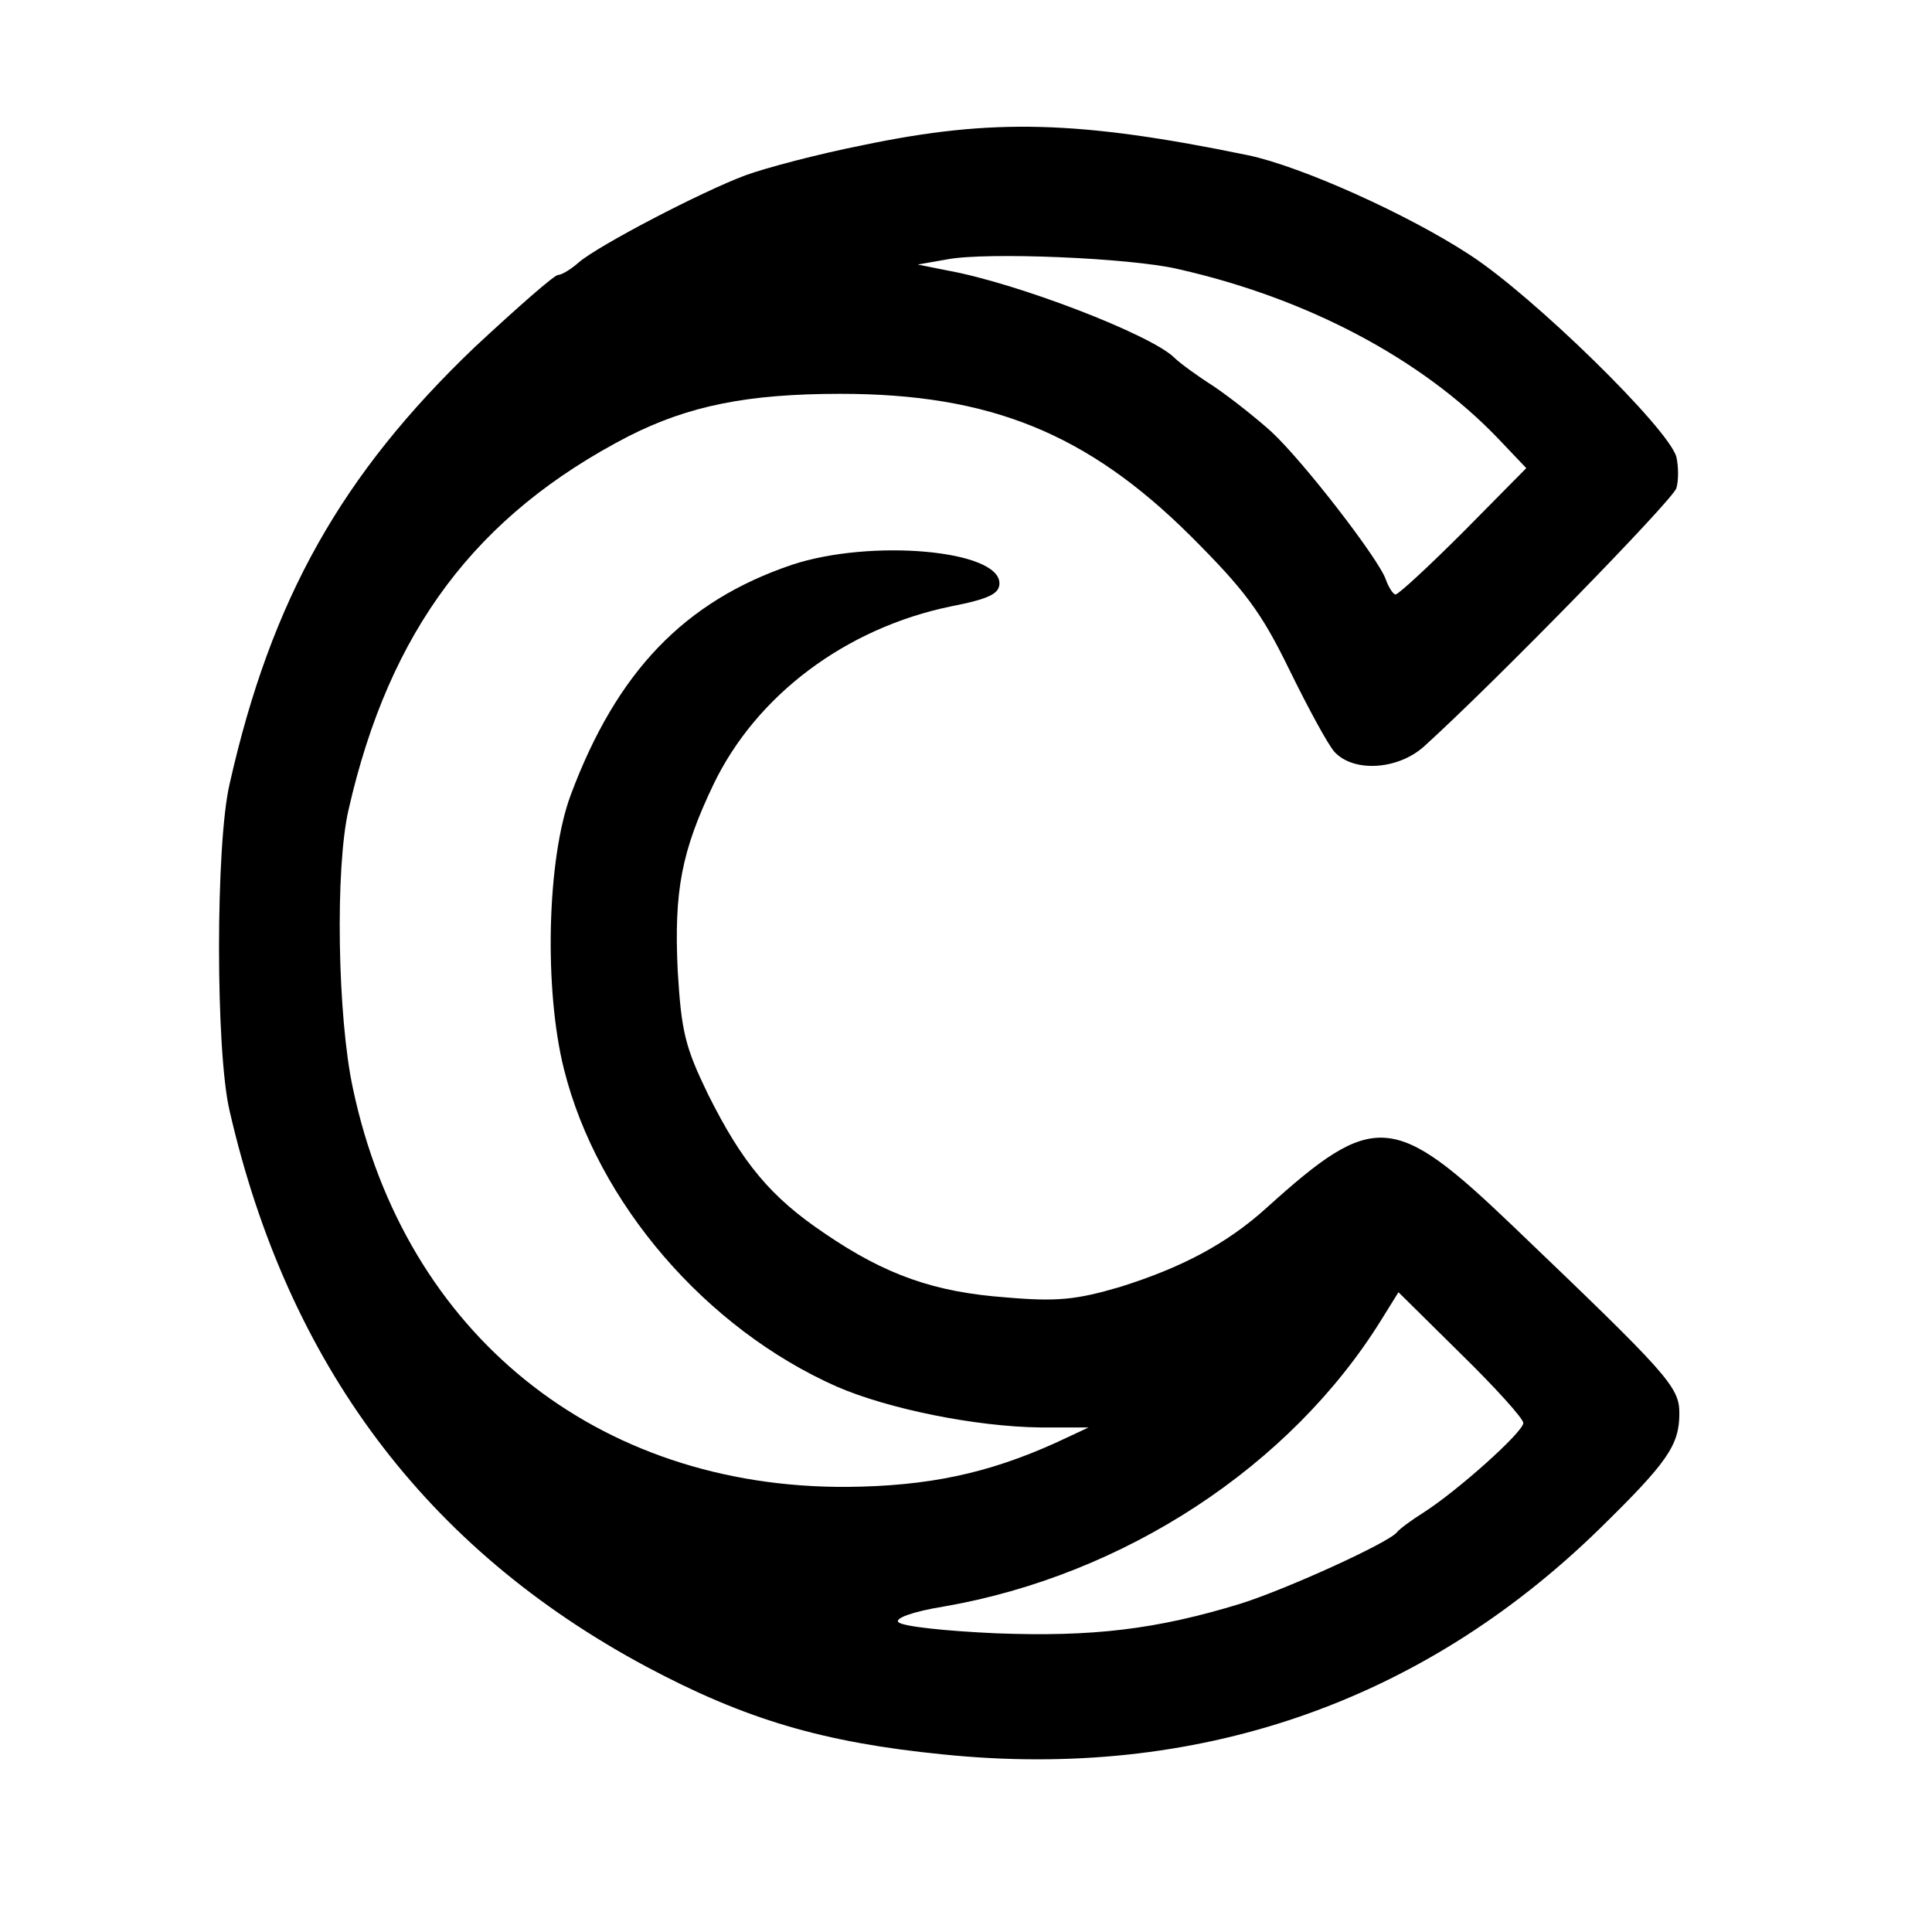 <svg version="1.0" xmlns="http://www.w3.org/2000/svg" width="346.667" height="346.667" viewBox="0 0 260 260"><path d="M116.3 19.5c-6.1 1.2-13.3 3.1-16 4.1-5.9 2.2-19.7 9.4-22.4 11.7-1 .9-2.3 1.7-2.8 1.7s-5.5 4.4-11.2 9.7c-17.9 17.1-27.4 33.9-33 58.8-1.9 8.1-1.9 36 0 44 7.8 34 26.4 58.9 56.1 74.8 13.3 7.1 23.8 10.2 39.9 11.8 34.1 3.5 64.3-6.9 88.3-30.3 9.2-9 10.8-11.3 10.8-15.6 0-3.6-1.5-5.2-22.5-25.3-15.9-15.2-18.6-15.4-33-2.4-5.4 4.9-11.5 8.1-19.8 10.7-5.8 1.7-8.4 2-15.3 1.4-9.6-.7-16.2-3-24.4-8.6-7.3-4.9-11.1-9.5-15.7-18.7-3.1-6.4-3.6-8.4-4.1-16.7-.5-10.7.5-16 4.8-25 5.8-12.1 17.9-21.1 32-24 5.1-1 6.5-1.7 6.5-3.1 0-4.5-17.3-6-27.9-2.5-14.5 4.9-23.6 14.4-29.8 31-3.2 8.6-3.6 26.2-.9 36.9 4.5 18 19.1 34.9 36.7 42.7 6.9 3 18.7 5.4 27.4 5.5h6.5l-4.5 2.1c-9.1 4.1-17.1 5.8-28 5.9-33.7.2-59.5-20.6-66.5-53.6-2.1-9.7-2.4-29.7-.6-37.5 5.5-24.2 17.2-39.7 37.7-50.3 8.1-4.1 16-5.7 28.5-5.7 20.1 0 33.2 5.3 47.1 19.1 7.3 7.3 9.5 10.2 13.3 18 2.5 5.1 5.2 10.1 6.1 11.1 2.6 2.8 8.6 2.4 12.1-.8 9.7-8.8 33.4-33.1 33.9-34.7.3-1 .3-2.9 0-4.2-1-3.8-19.3-21.7-27.8-27.2-8.4-5.5-22.7-11.9-29.8-13.4-22.8-4.7-34.4-5-51.7-1.4zm42.2 16.7c17.3 3.9 32.7 12 43 22.7l3.9 4.1-8.4 8.5c-4.7 4.7-8.8 8.5-9.2 8.5-.3 0-.9-.9-1.3-2-.9-2.7-11-15.8-15.4-19.9-2-1.8-5.4-4.5-7.6-6-2.2-1.4-4.7-3.2-5.5-4-3.2-3.1-21.1-10-30.5-11.7l-4-.8 4-.7c5.2-1 24.6-.2 31 1.3zM205 191.5c0 1.2-8.8 9.1-13.5 12.1-1.6 1-3.2 2.2-3.5 2.6-1.1 1.4-14.7 7.6-21 9.6-11.4 3.5-20 4.5-33 4-6.6-.3-12.5-.9-13.1-1.5-.5-.5 1.8-1.4 6.1-2.1 24.3-4.2 46.7-18.9 58.9-38.6l2.3-3.7 8.4 8.3c4.6 4.5 8.4 8.7 8.4 9.3z"/></svg>